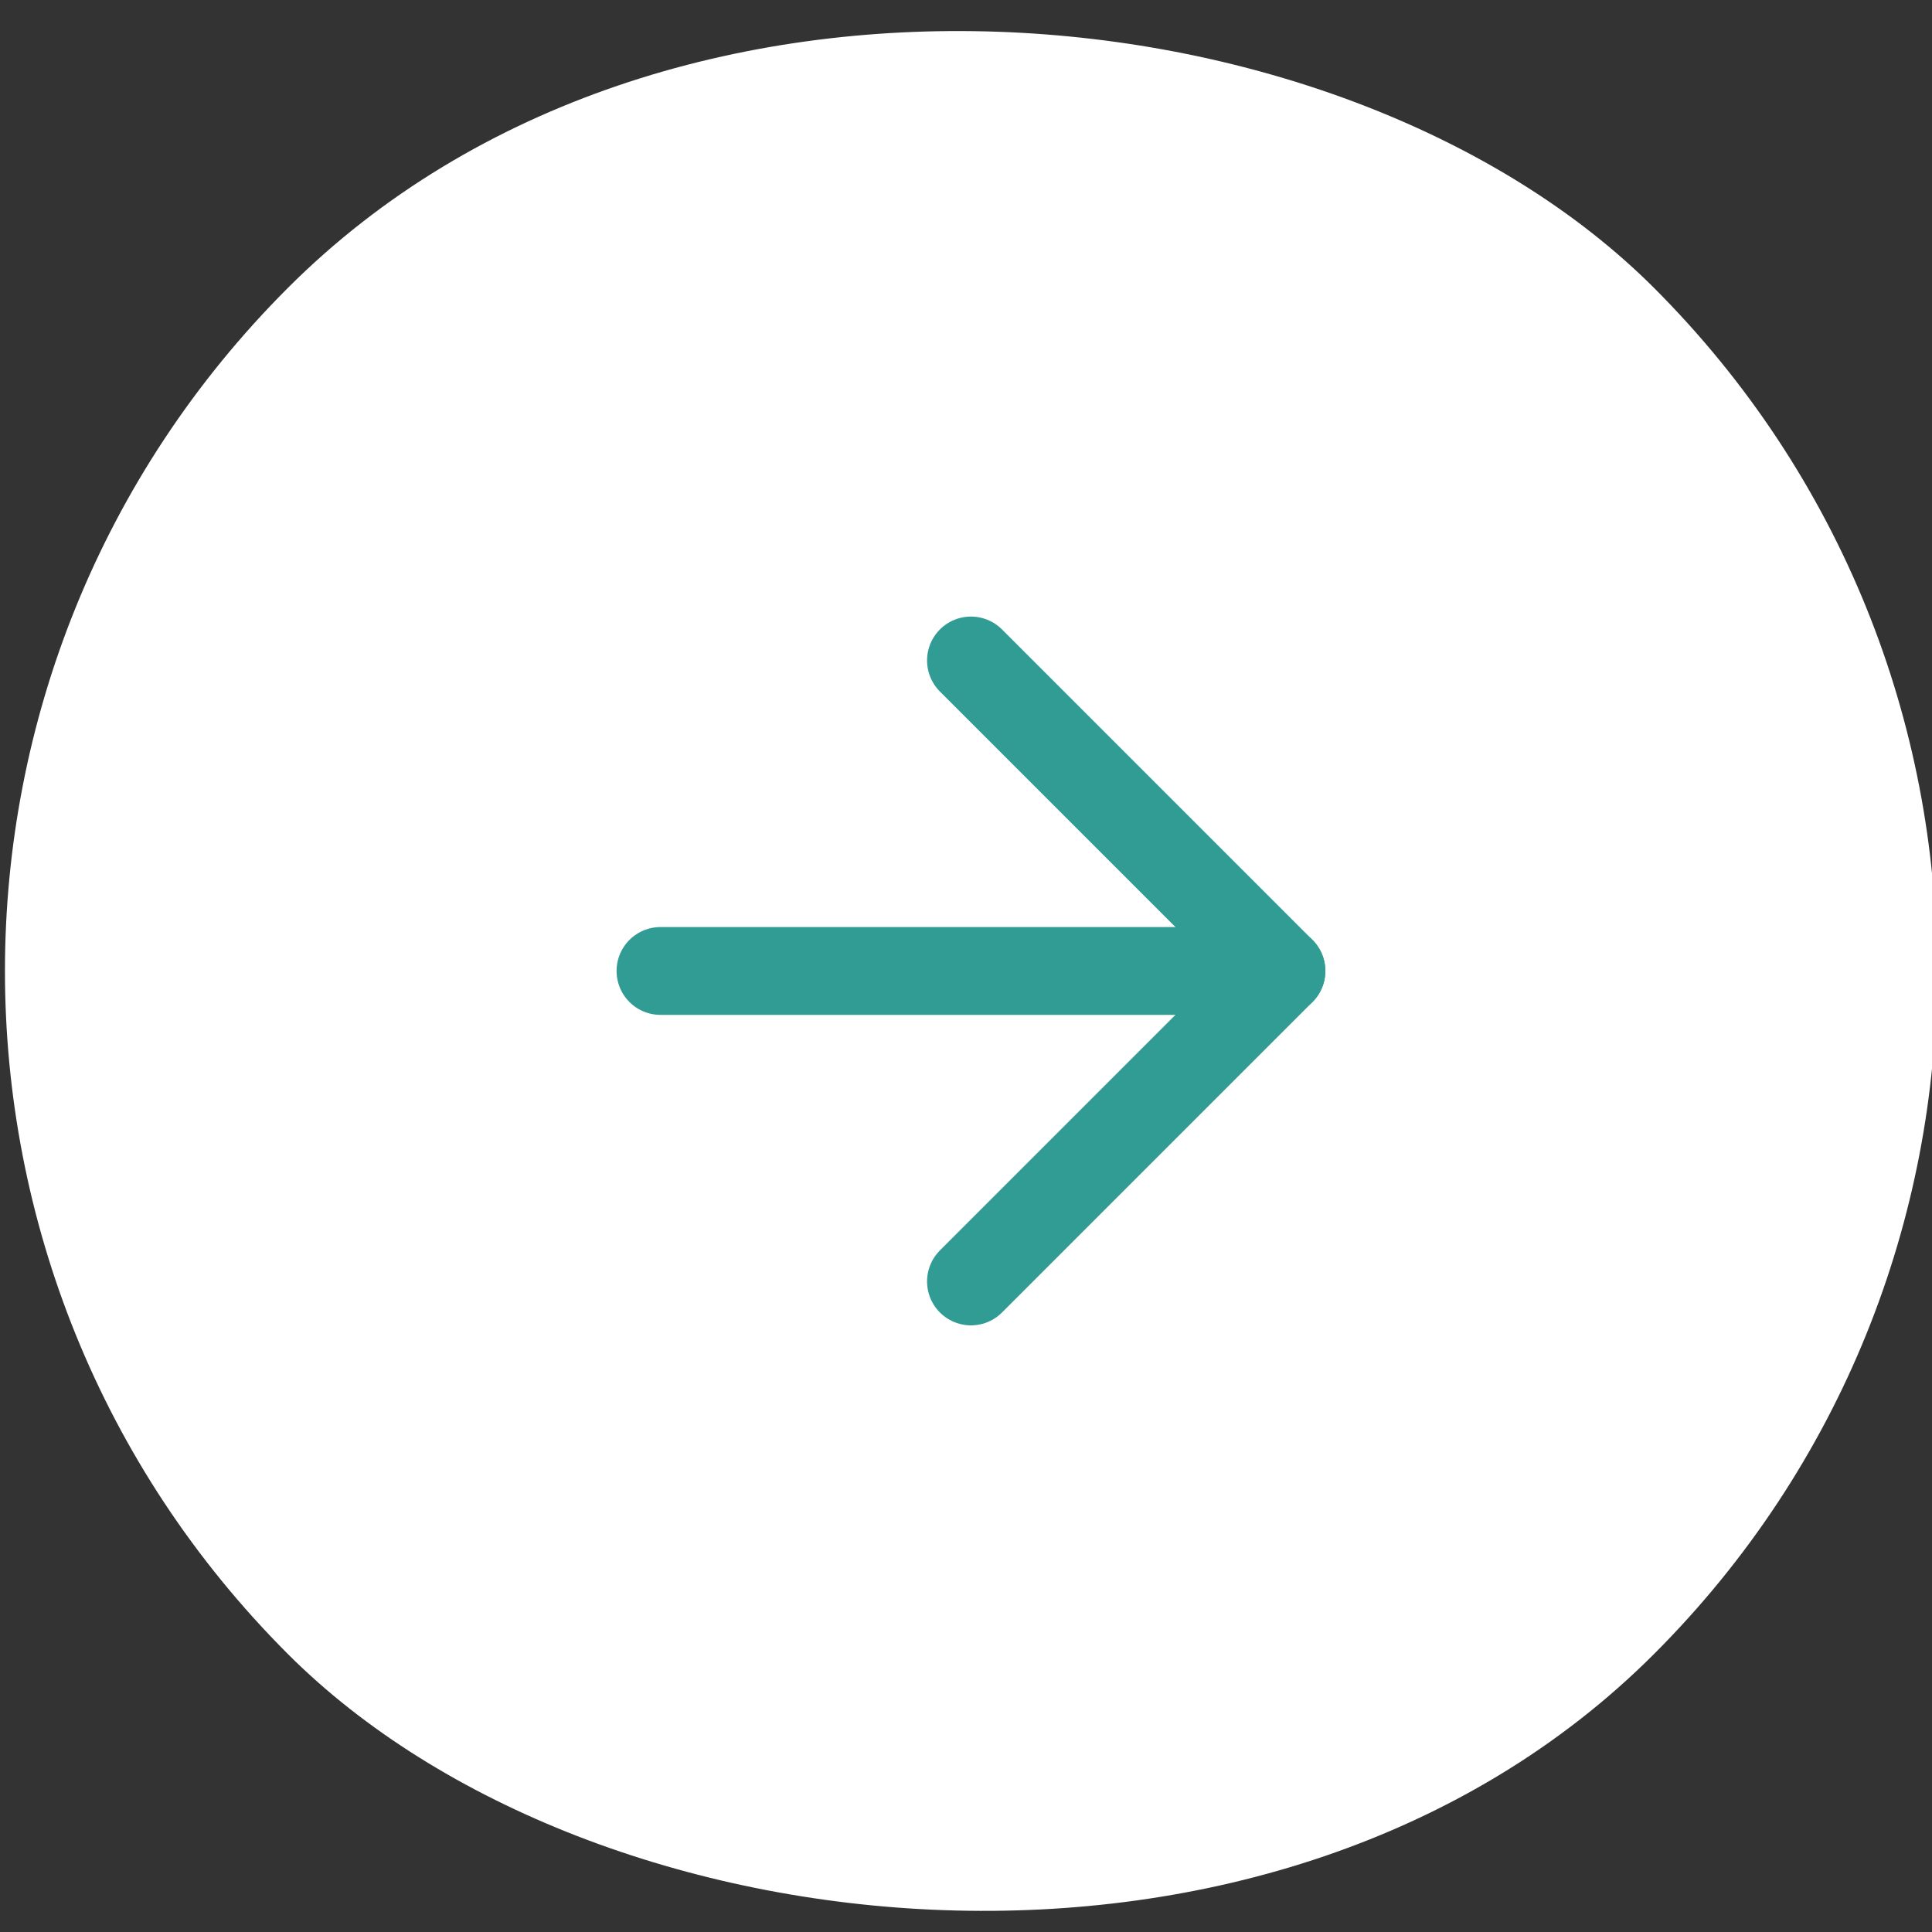 <svg width="44" height="44" viewBox="0 0 44 44" fill="none" xmlns="http://www.w3.org/2000/svg">
<rect x="0" y="0" width="44" height="44" fill="#333333" stroke="none"/>
<g clip-path="url(#clip0_271_2102)">
<g clip-path="url(#clip1_271_2102)">
<rect x="-9" y="22.113" width="44" height="44" rx="22" transform="rotate(-45 -9 22.113)" fill="white"/>
<g clip-path="url(#clip2_271_2102)">
<path d="M15.042 22.113H29.184" stroke="#309C93" stroke-width="2" stroke-linecap="round" stroke-linejoin="round"/>
<path d="M22.113 15.042L29.184 22.113L22.113 29.184" stroke="#309C93" stroke-width="2" stroke-linecap="round" stroke-linejoin="round"/>
</g>
</g>
</g>
<defs>
<clipPath id="clip0_271_2102">
<rect width="44" height="44" fill="white"/>
</clipPath>
<clipPath id="clip1_271_2102">
<rect x="-9" y="22.113" width="44" height="44" rx="22" transform="rotate(-45 -9 22.113)" fill="white"/>
</clipPath>
<clipPath id="clip2_271_2102">
<rect width="24" height="24" fill="white" transform="translate(5.143 22.113) rotate(-45)"/>
</clipPath>
</defs>
</svg>
